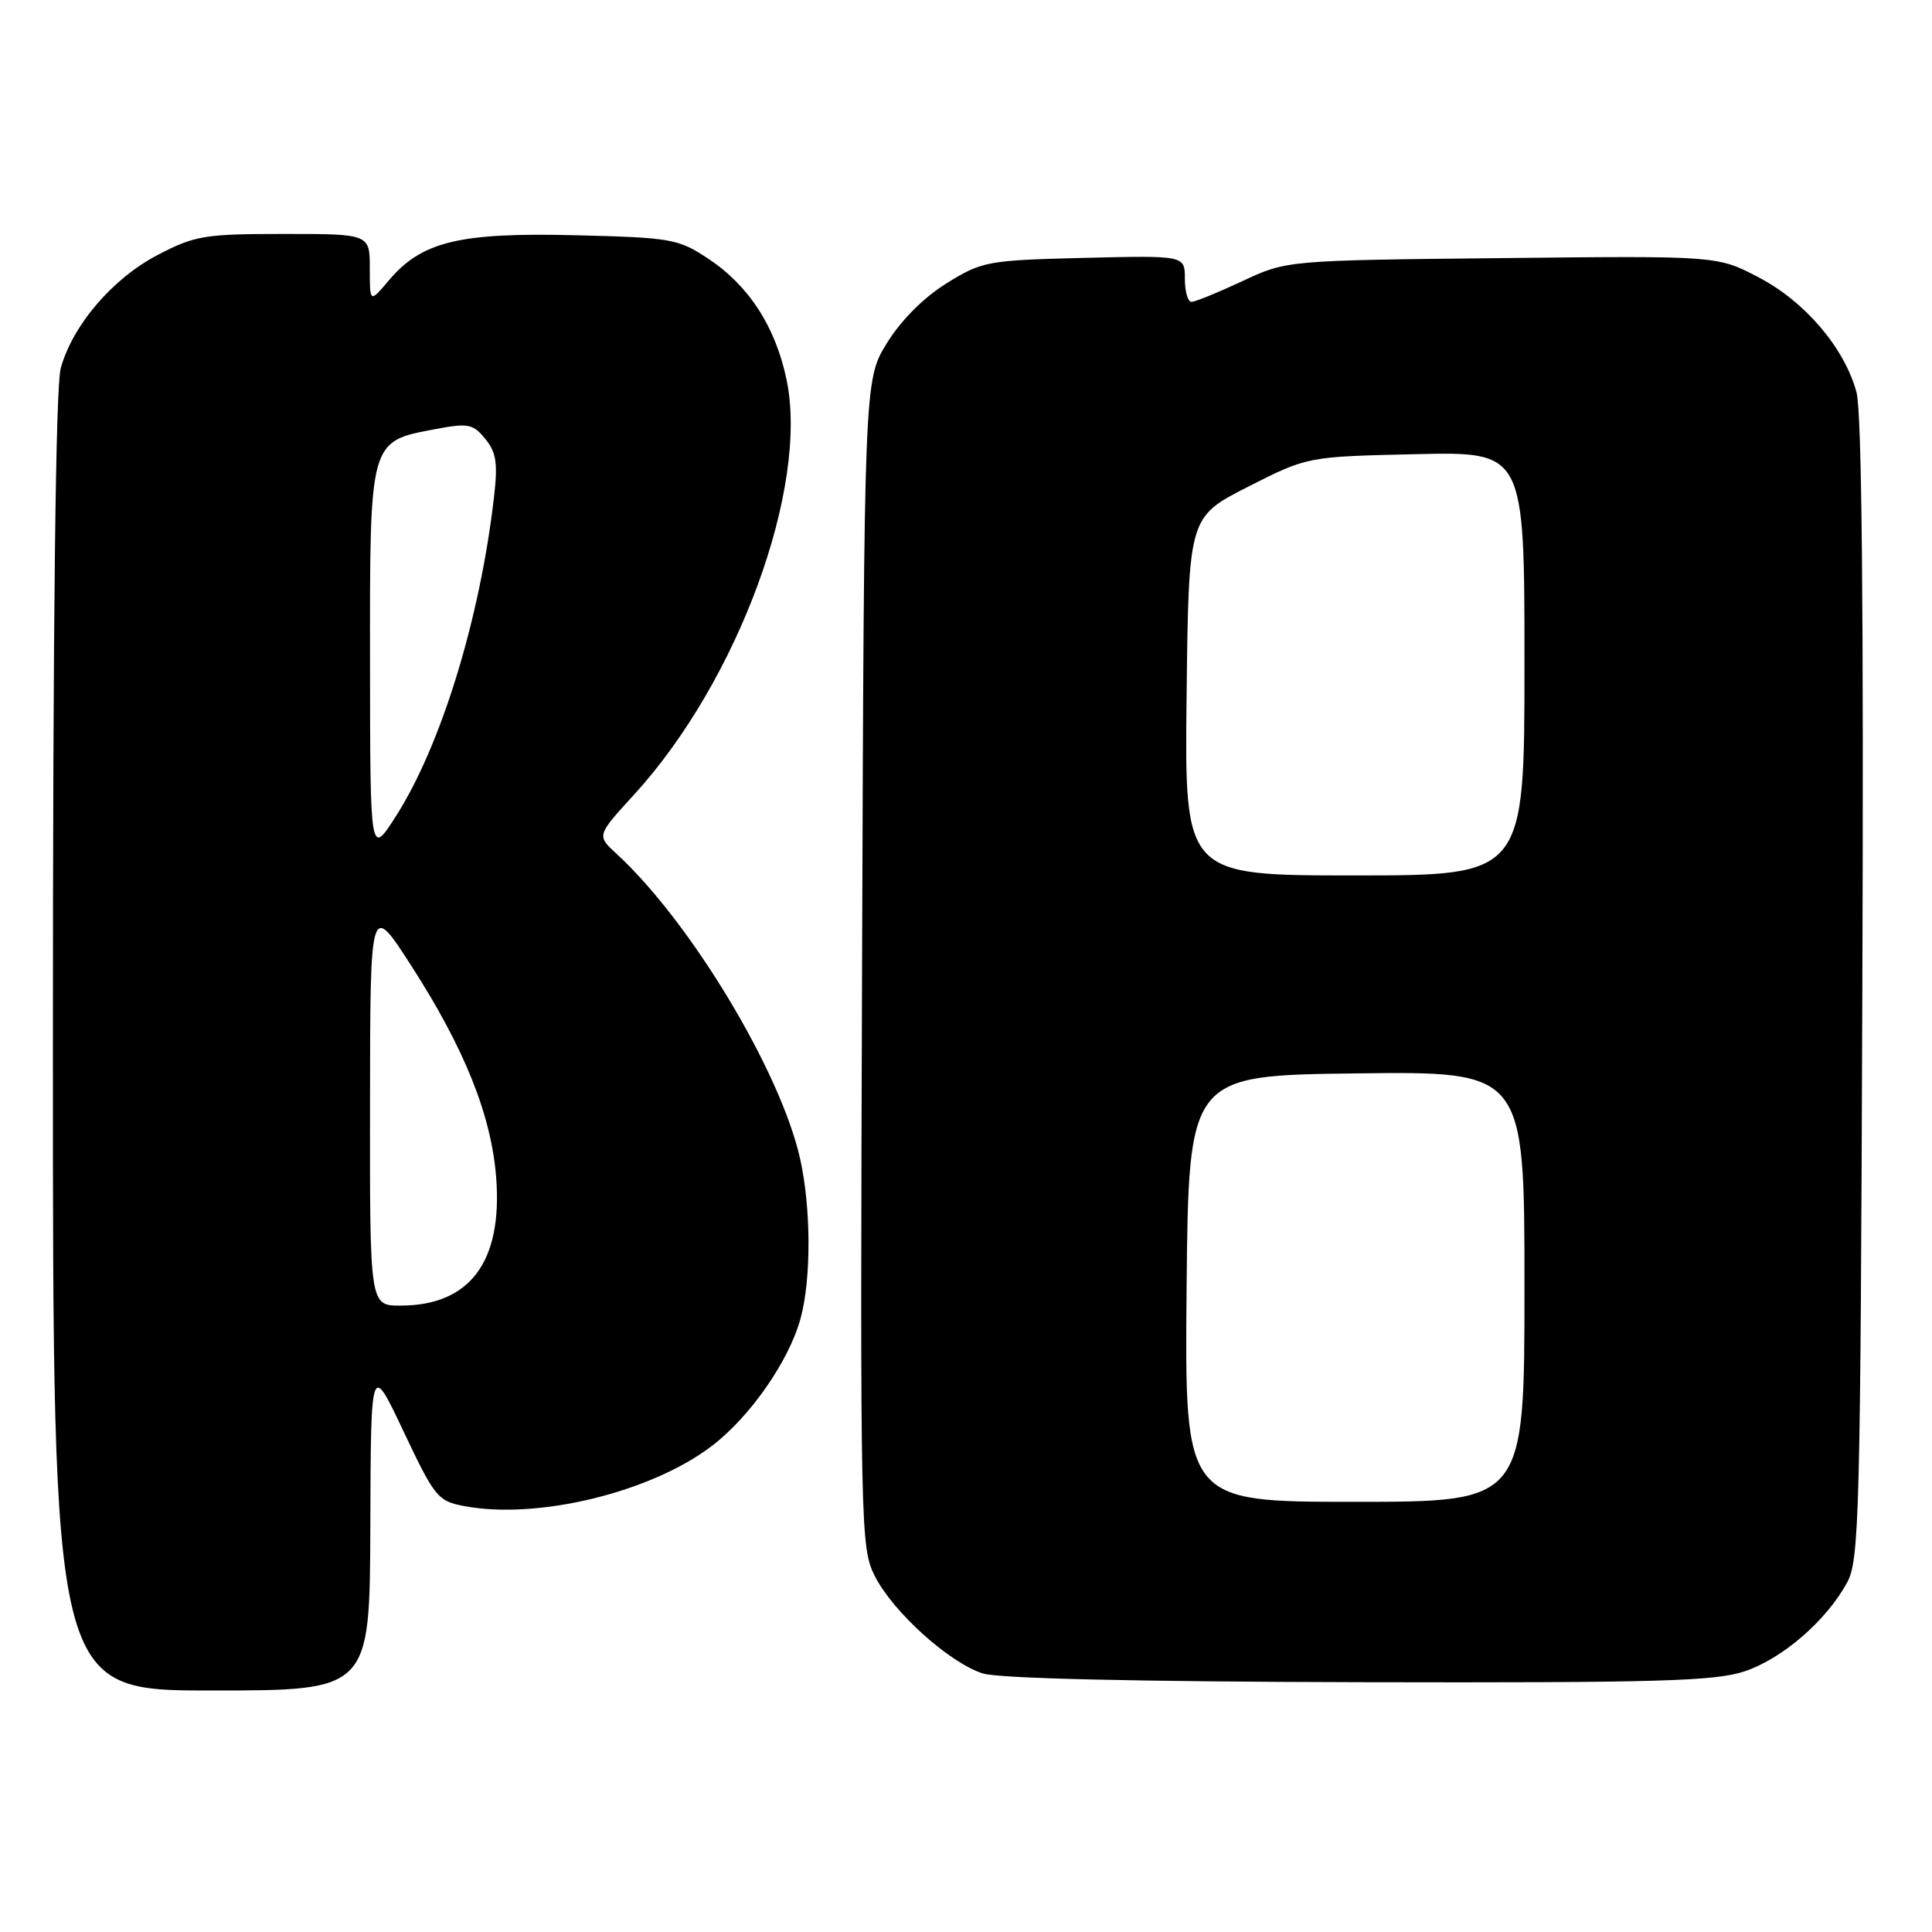 <?xml version="1.0" encoding="UTF-8" standalone="no"?>
<!DOCTYPE svg PUBLIC "-//W3C//DTD SVG 1.1//EN" "http://www.w3.org/Graphics/SVG/1.1/DTD/svg11.dtd" >
<svg xmlns="http://www.w3.org/2000/svg" xmlns:xlink="http://www.w3.org/1999/xlink" version="1.1" viewBox="0 0 256 256">
 <g >
 <path fill="currentColor"
d=" M 49.07 202.25 C 49.14 180.50 49.14 180.50 53.48 189.69 C 57.60 198.40 58.01 198.91 61.54 199.57 C 71.22 201.39 86.21 197.76 94.28 191.63 C 99.38 187.76 104.57 180.31 106.09 174.66 C 107.51 169.41 107.47 159.99 106.01 153.50 C 103.40 141.91 91.46 122.09 81.67 113.11 C 79.06 110.71 79.06 110.71 84.04 105.27 C 97.79 90.22 107.21 64.56 104.22 50.29 C 102.74 43.26 99.23 37.84 93.82 34.26 C 89.88 31.65 88.95 31.48 76.18 31.17 C 60.85 30.79 55.86 32.01 51.53 37.15 C 49.00 40.15 49.00 40.15 49.00 35.58 C 49.00 31.00 49.00 31.00 37.61 31.00 C 27.09 31.00 25.82 31.21 20.88 33.79 C 14.91 36.91 9.63 43.08 8.05 48.78 C 7.37 51.21 7.01 82.26 7.01 138.25 C 7.00 224.00 7.00 224.00 28.00 224.00 C 49.00 224.00 49.00 224.00 49.07 202.25 Z  M 231.23 221.44 C 236.25 219.73 242.00 214.73 244.75 209.70 C 246.37 206.74 246.52 200.74 246.77 131.20 C 246.96 80.82 246.70 54.60 246.00 51.99 C 244.41 46.10 239.18 39.96 233.01 36.74 C 227.56 33.89 227.56 33.89 199.03 34.20 C 170.50 34.50 170.50 34.50 164.63 37.25 C 161.39 38.76 158.36 40.00 157.88 40.00 C 157.39 40.00 157.00 38.62 157.00 36.92 C 157.00 33.85 157.00 33.85 143.67 34.17 C 130.84 34.49 130.15 34.61 125.44 37.53 C 122.42 39.40 119.40 42.42 117.53 45.45 C 114.50 50.34 114.50 50.34 114.23 127.68 C 113.97 203.00 114.02 205.11 115.94 208.88 C 118.37 213.64 125.79 220.32 130.22 221.74 C 132.30 222.41 150.51 222.83 180.07 222.90 C 219.88 222.99 227.31 222.77 231.23 221.44 Z  M 49.03 146.25 C 49.05 119.50 49.05 119.50 54.51 127.99 C 61.59 138.98 65.12 147.83 65.75 156.09 C 66.59 167.22 62.25 173.00 53.05 173.00 C 49.00 173.00 49.00 173.00 49.03 146.25 Z  M 49.03 87.86 C 49.00 58.31 48.94 58.51 57.53 56.89 C 62.05 56.03 62.66 56.15 64.30 58.15 C 65.77 59.94 65.98 61.38 65.45 65.92 C 63.59 82.03 58.45 98.75 52.48 108.12 C 49.05 113.50 49.05 113.50 49.03 87.86 Z  M 157.23 170.75 C 157.50 142.50 157.50 142.50 179.75 142.23 C 202.00 141.96 202.00 141.96 202.00 170.48 C 202.00 199.00 202.00 199.00 179.48 199.00 C 156.97 199.00 156.97 199.00 157.23 170.75 Z  M 157.23 92.25 C 157.50 68.50 157.50 68.50 165.37 64.50 C 173.24 60.50 173.24 60.50 187.62 60.18 C 202.00 59.85 202.00 59.85 202.00 87.93 C 202.00 116.00 202.00 116.00 179.48 116.00 C 156.96 116.00 156.96 116.00 157.23 92.25 Z "/>
</g>
</svg>